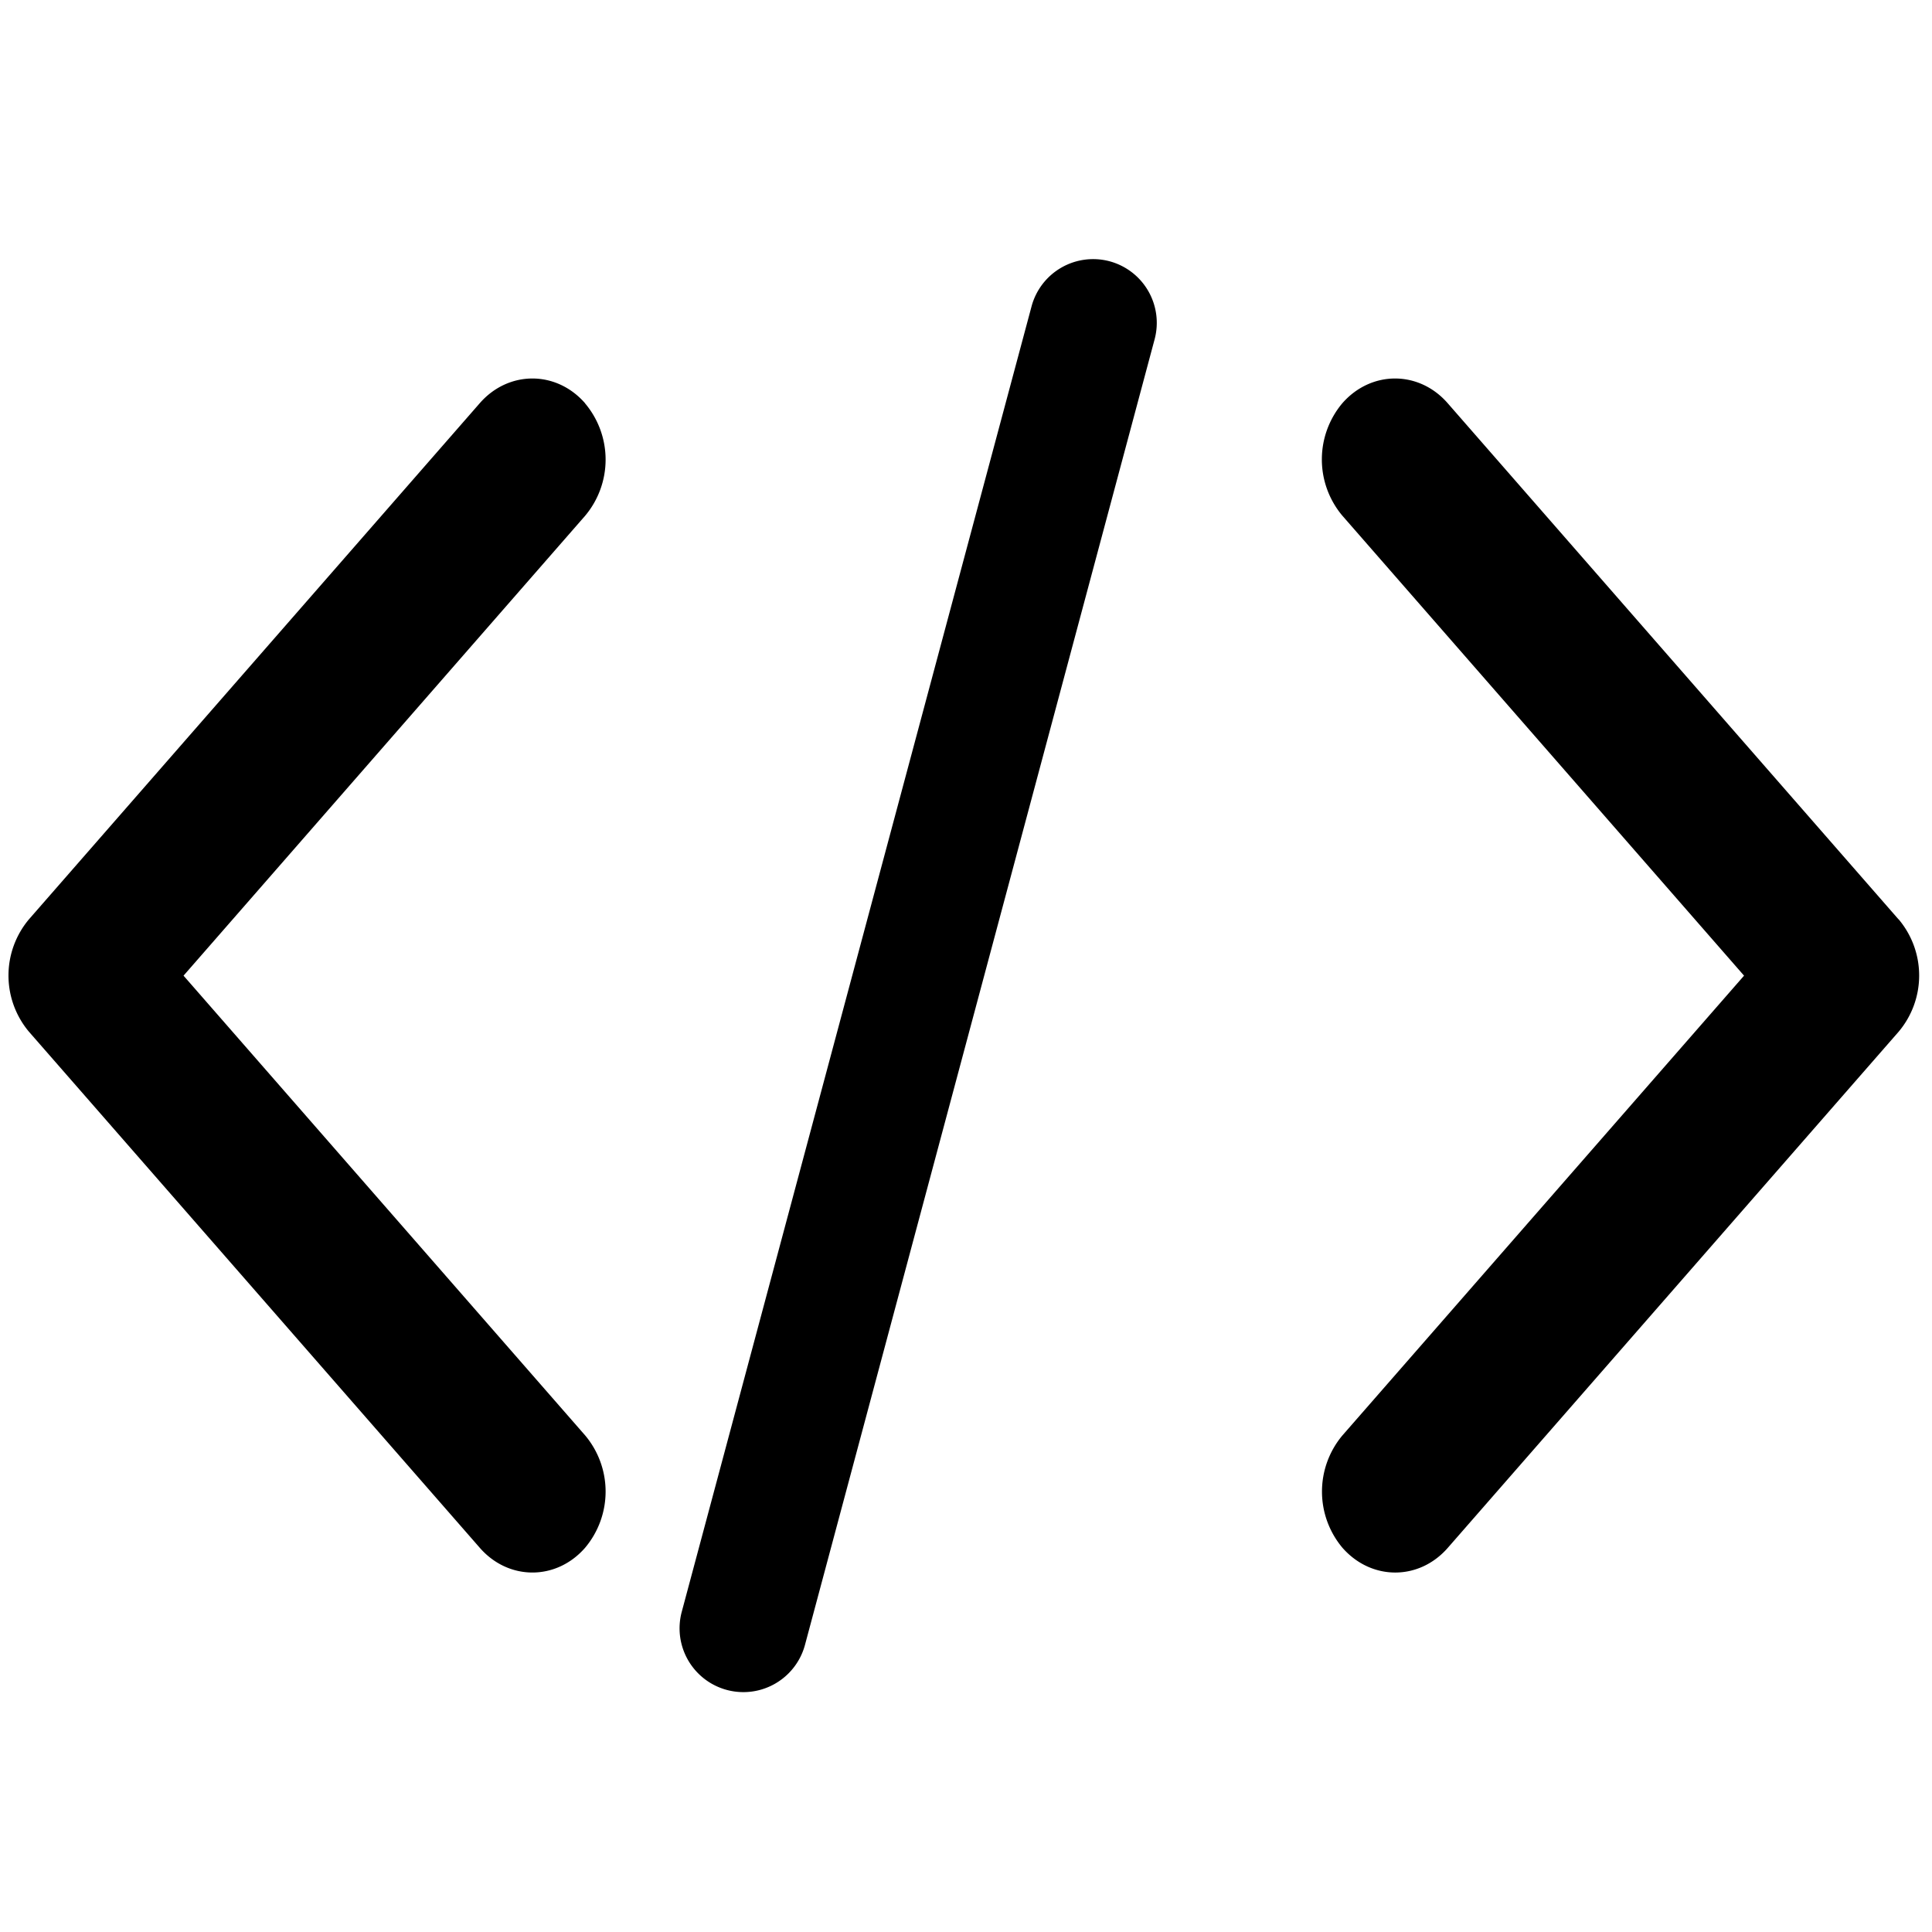 <?xml version="1.0" encoding="UTF-8" standalone="no"?>

<svg id="Layer_1" data-name="Layer 1" xmlns="http://www.w3.org/2000/svg" viewBox="0 0 600 600">
    <title>tag</title>
    <path
          d="M589.59,285.49l-140-160.27c-8.92-10.23-23.75-10.23-32.71,0a27.14,27.14,0,0,0,0,34.93L541.63,303,416.92,445.76a27.14,27.14,0,0,0,0,34.93c9,10.23,23.79,10.23,32.71,0l140-160.27a27.09,27.09,0,0,0,0-34.93M181.69,125.22c-8.93-10.23-23.77-10.23-32.7,0L9,285.49a27.14,27.14,0,0,0,0,34.93L149,480.68c8.93,10.24,23.77,10.24,32.7,0a27.11,27.11,0,0,0,0-34.93L57,303l124.7-142.8a27.11,27.11,0,0,0,0-34.93M344.58,81.14a19.8,19.8,0,0,0-24.22,14L211.72,500.57A19.79,19.79,0,0,0,250,510.81L358.58,105.36a19.8,19.8,0,0,0-14-24.22"/>
</svg>
